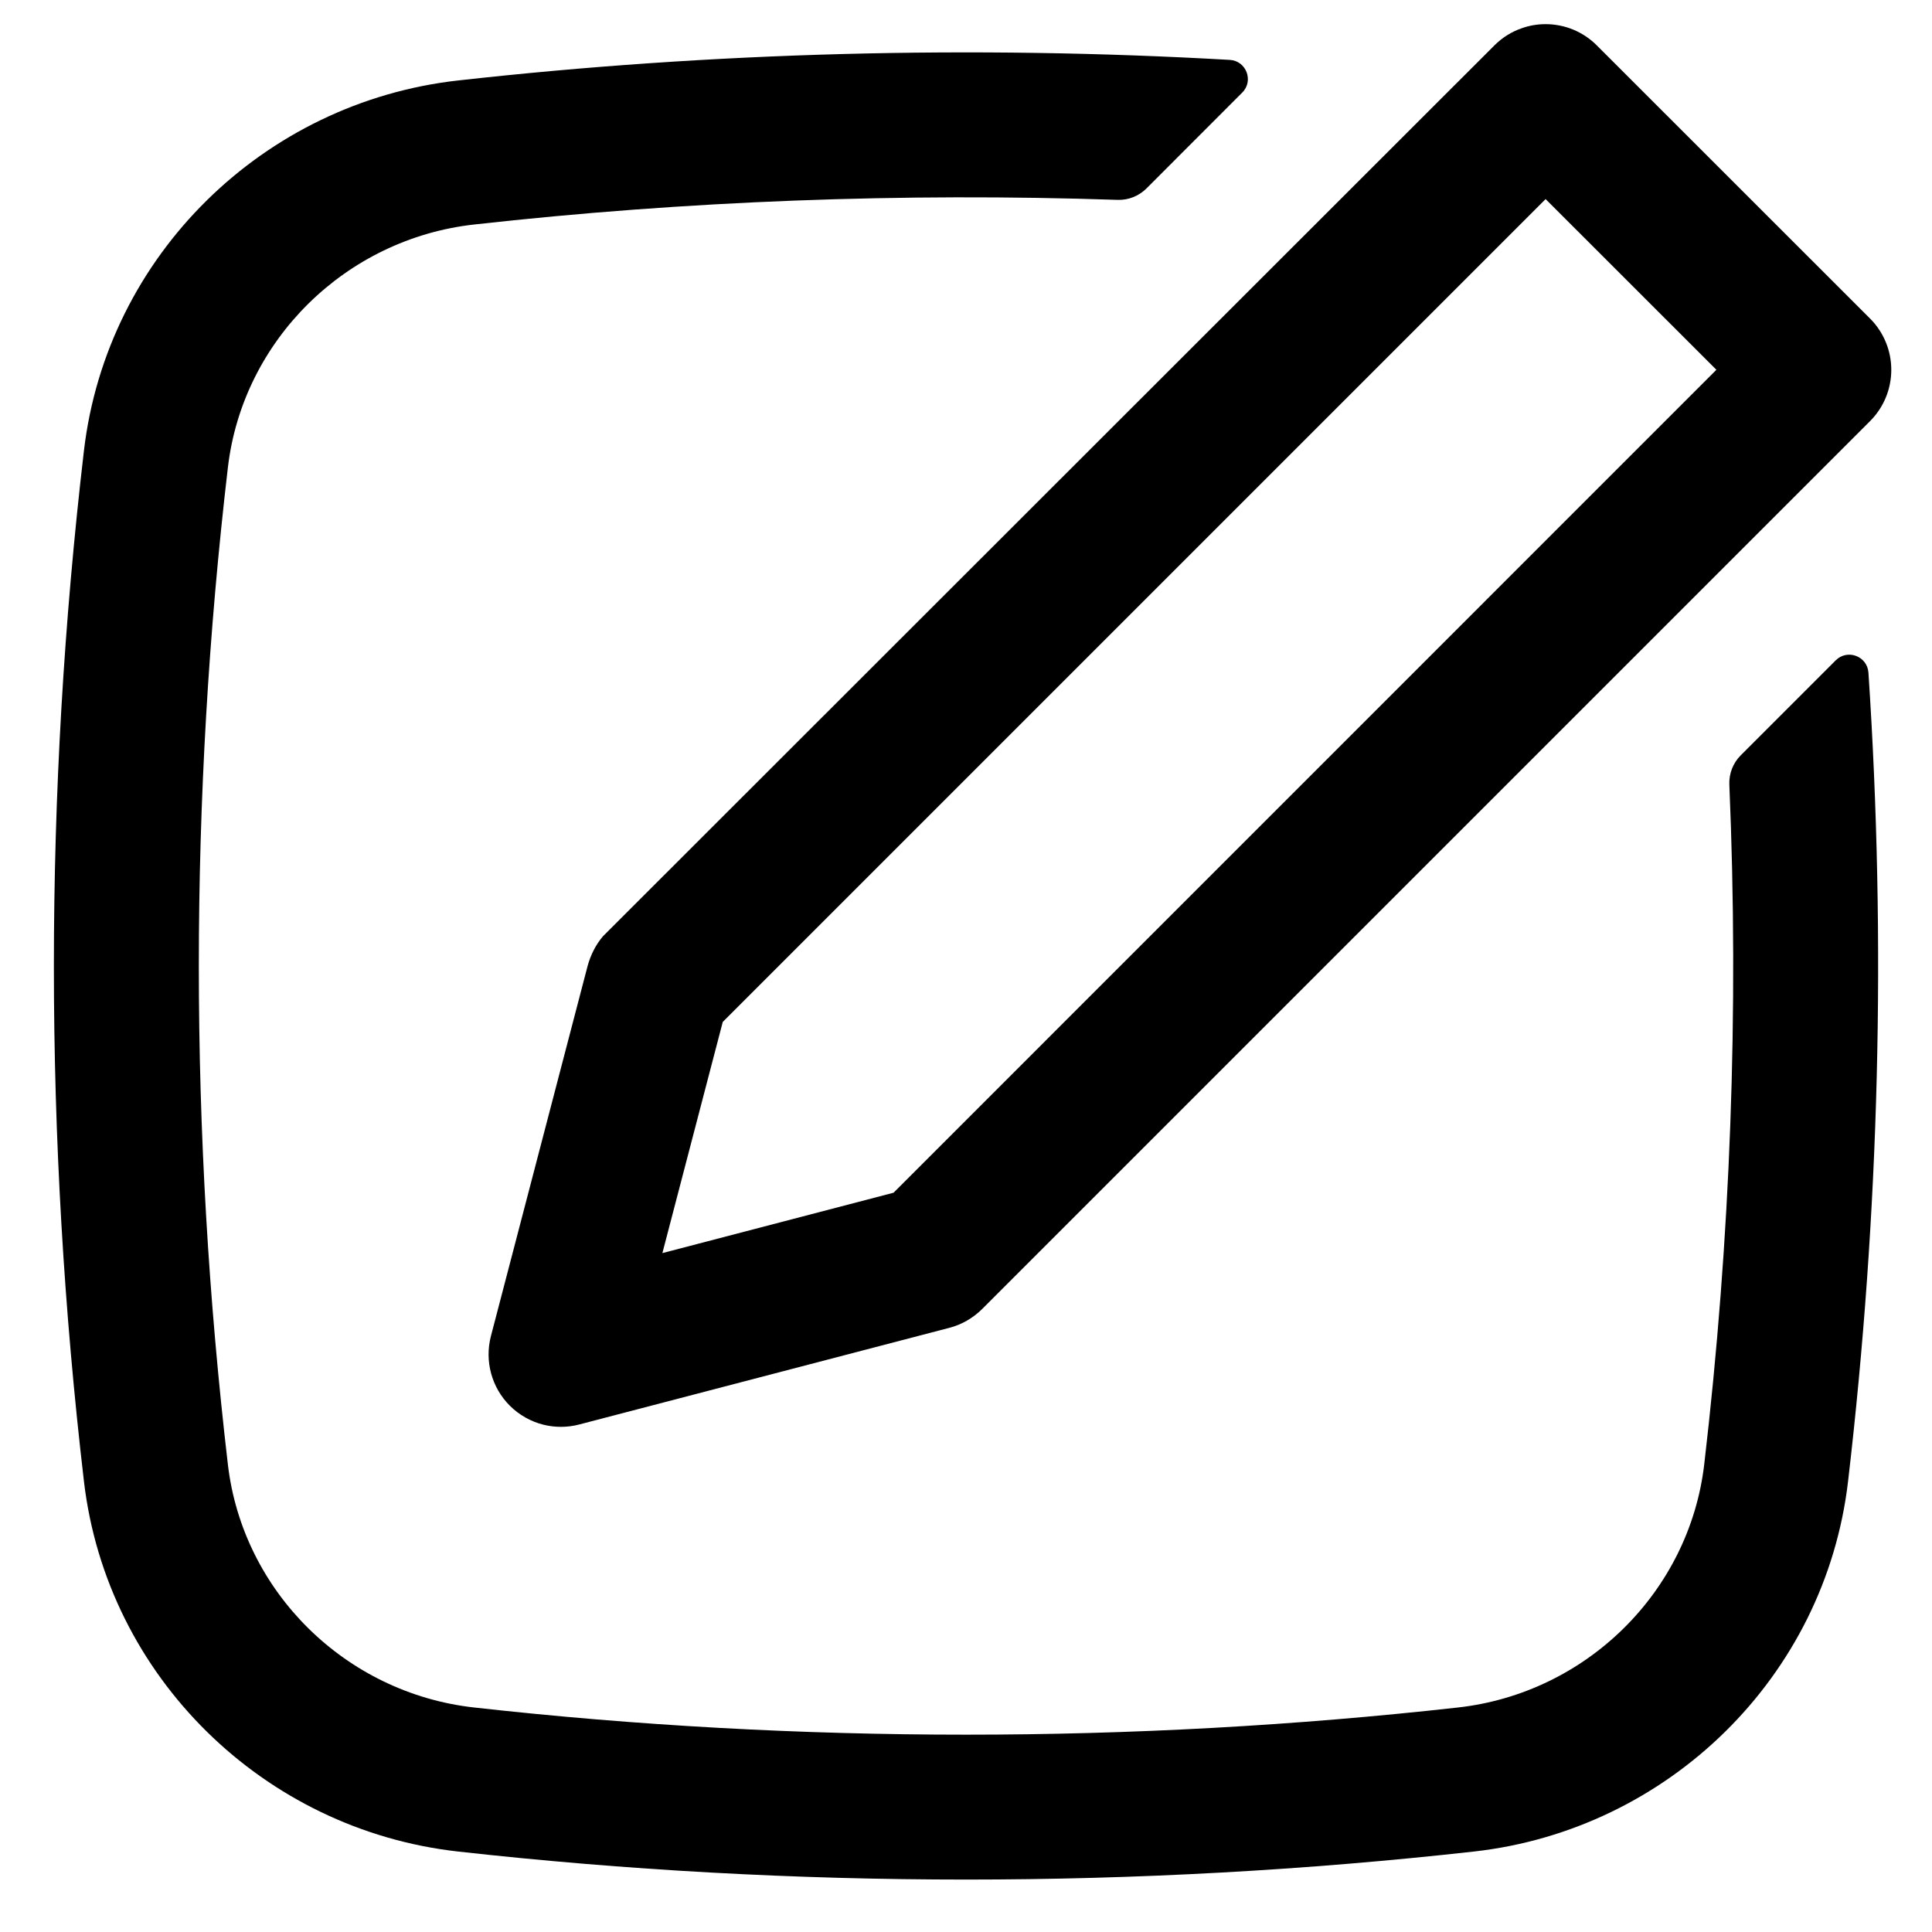 <svg width="20" height="20" viewBox="0 0 20 20" fill="none"
    xmlns="http://www.w3.org/2000/svg">
    <path fill-rule="evenodd" clip-rule="evenodd" d="M19.455 3.416C19.647 3.707 19.615 4.102 19.359 4.359L10.167 13.551C10.072 13.645 9.955 13.713 9.826 13.746L5.997 14.746C5.872 14.779 5.744 14.778 5.623 14.748C5.494 14.715 5.374 14.648 5.277 14.551C5.089 14.363 5.015 14.089 5.082 13.831L6.082 10.003C6.112 9.89 6.167 9.779 6.243 9.691L15.47 0.47C15.551 0.389 15.648 0.328 15.754 0.292C15.832 0.264 15.915 0.25 16 0.25C16.199 0.25 16.39 0.329 16.53 0.47L19.359 3.298C19.396 3.335 19.428 3.374 19.455 3.416ZM17.768 3.828L16 2.061L7.482 10.579L6.857 12.972L9.25 12.347L17.768 3.828Z" fill="black"/>
    <path d="M17.642 15.16C17.915 12.823 18.002 10.469 17.902 8.121C17.898 8.008 17.94 7.899 18.02 7.819L19.003 6.836C19.124 6.715 19.33 6.792 19.342 6.963C19.527 9.752 19.456 12.555 19.131 15.335C18.895 17.357 17.27 18.942 15.258 19.167C11.792 19.554 8.209 19.554 4.742 19.167C2.73 18.942 1.106 17.357 0.869 15.335C0.454 11.79 0.454 8.21 0.869 4.665C1.106 2.643 2.73 1.058 4.742 0.833C7.372 0.539 10.069 0.468 12.731 0.62C12.902 0.63 12.981 0.838 12.859 0.959L11.867 1.952C11.788 2.03 11.68 2.073 11.569 2.069C9.342 1.994 7.101 2.079 4.909 2.324C3.578 2.472 2.513 3.522 2.359 4.84C1.958 8.268 1.958 11.732 2.359 15.16C2.513 16.478 3.578 17.528 4.909 17.676C8.264 18.051 11.736 18.051 15.092 17.676C16.422 17.528 17.487 16.478 17.642 15.16Z" fill="black"/>
</svg>
